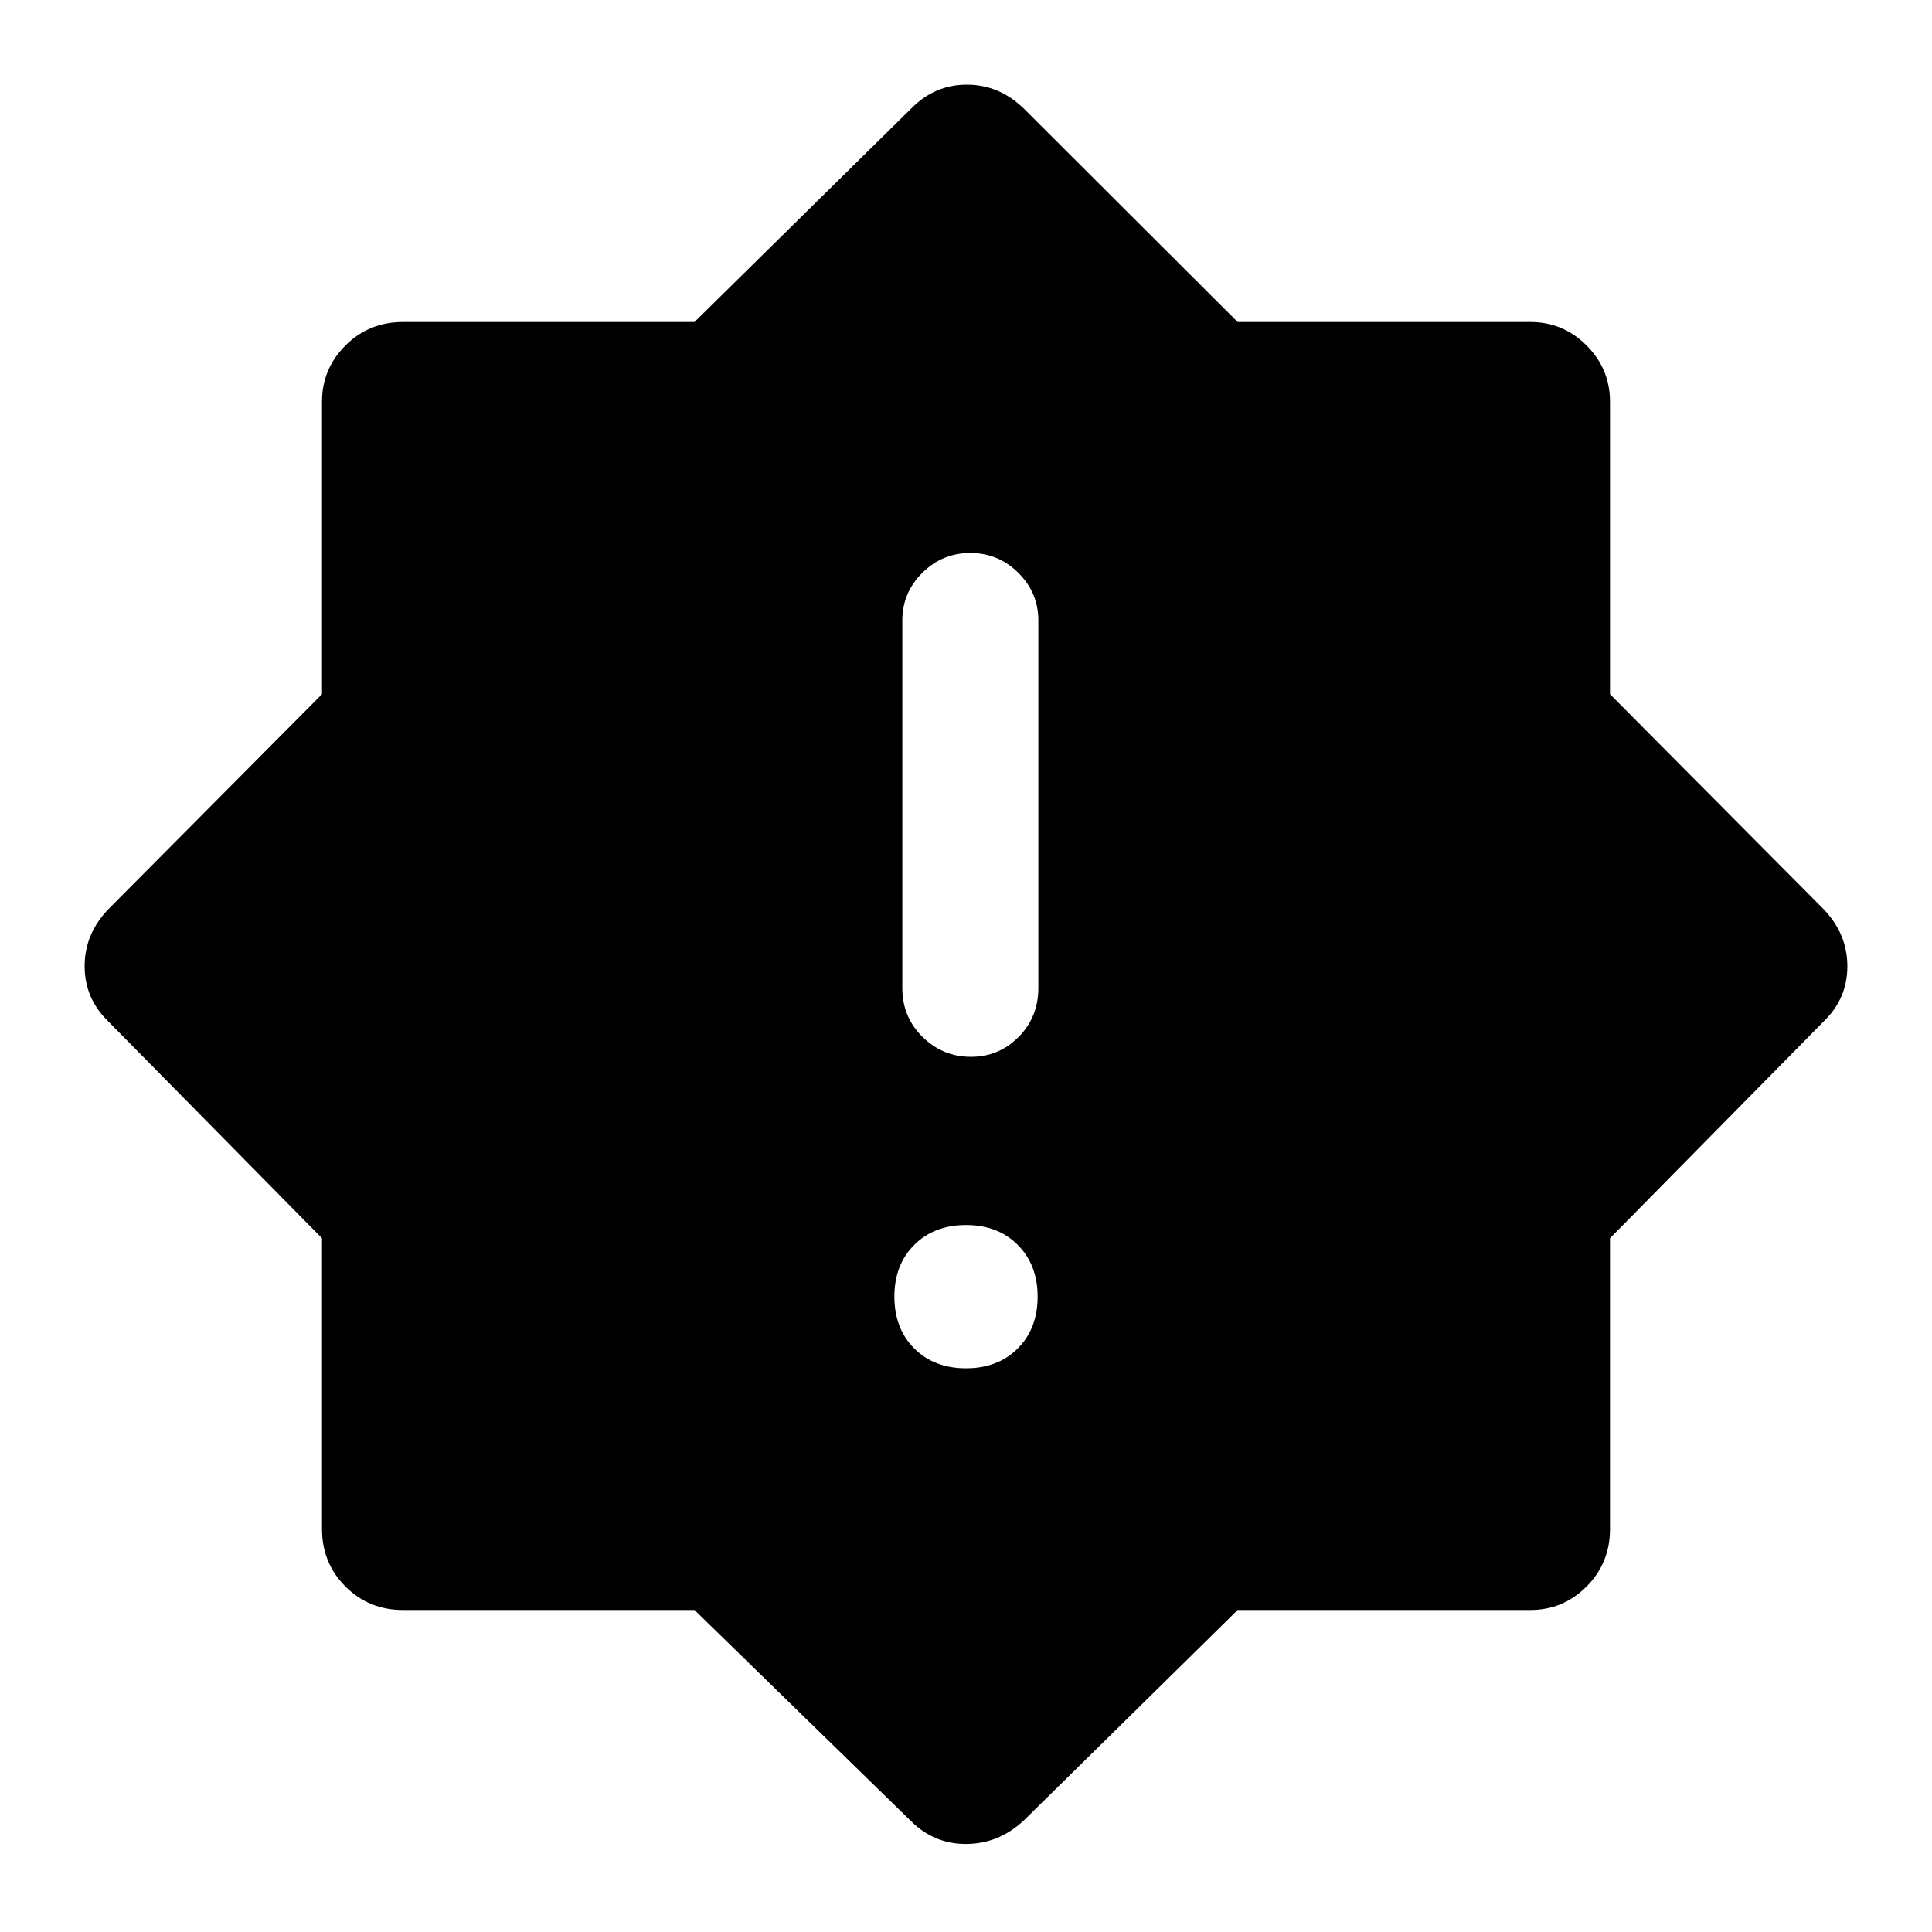 <svg xmlns="http://www.w3.org/2000/svg" height="40" viewBox="0 -960 960 960" width="40"><path d="M479.988-280.104q15.845 0 25.723-9.866 9.878-9.866 9.878-25.711 0-15.845-9.866-25.723-9.866-9.878-25.711-9.878-15.845 0-25.723 9.867-9.878 9.866-9.878 25.711 0 15.845 9.866 25.722 9.866 9.878 25.711 9.878Zm2.424-154.768q13.947 0 23.741-9.89 9.795-9.891 9.795-24.237V-651.77q0-13.696-9.93-23.578-9.929-9.882-23.876-9.882-13.947 0-23.865 9.882-9.917 9.882-9.917 23.578v182.771q0 14.346 10.052 24.237 10.053 9.89 24 9.89ZM452.821-54.951 345.096-160.002H200.283q-16.961 0-28.621-11.66t-11.66-28.621v-144.439L53.874-452.411q-11.82-11.405-11.82-27.491t11.82-28.354l106.128-106.81v-145.317q0-16.312 11.66-27.963 11.66-11.652 28.621-11.652h144.813l107.725-106.128q11.615-11.82 27.608-11.82t28.237 11.82l106.312 106.128h145.405q16.312 0 27.963 11.652 11.652 11.651 11.652 27.963v145.317l106.128 106.81q11.82 12.314 11.82 28.401 0 16.086-11.82 27.444L799.998-344.722v144.439q0 16.961-11.652 28.621-11.651 11.66-27.963 11.66H614.978L508.666-55.362q-12.268 11.411-28.249 11.616-15.981.205-27.596-11.205Z"/></svg>